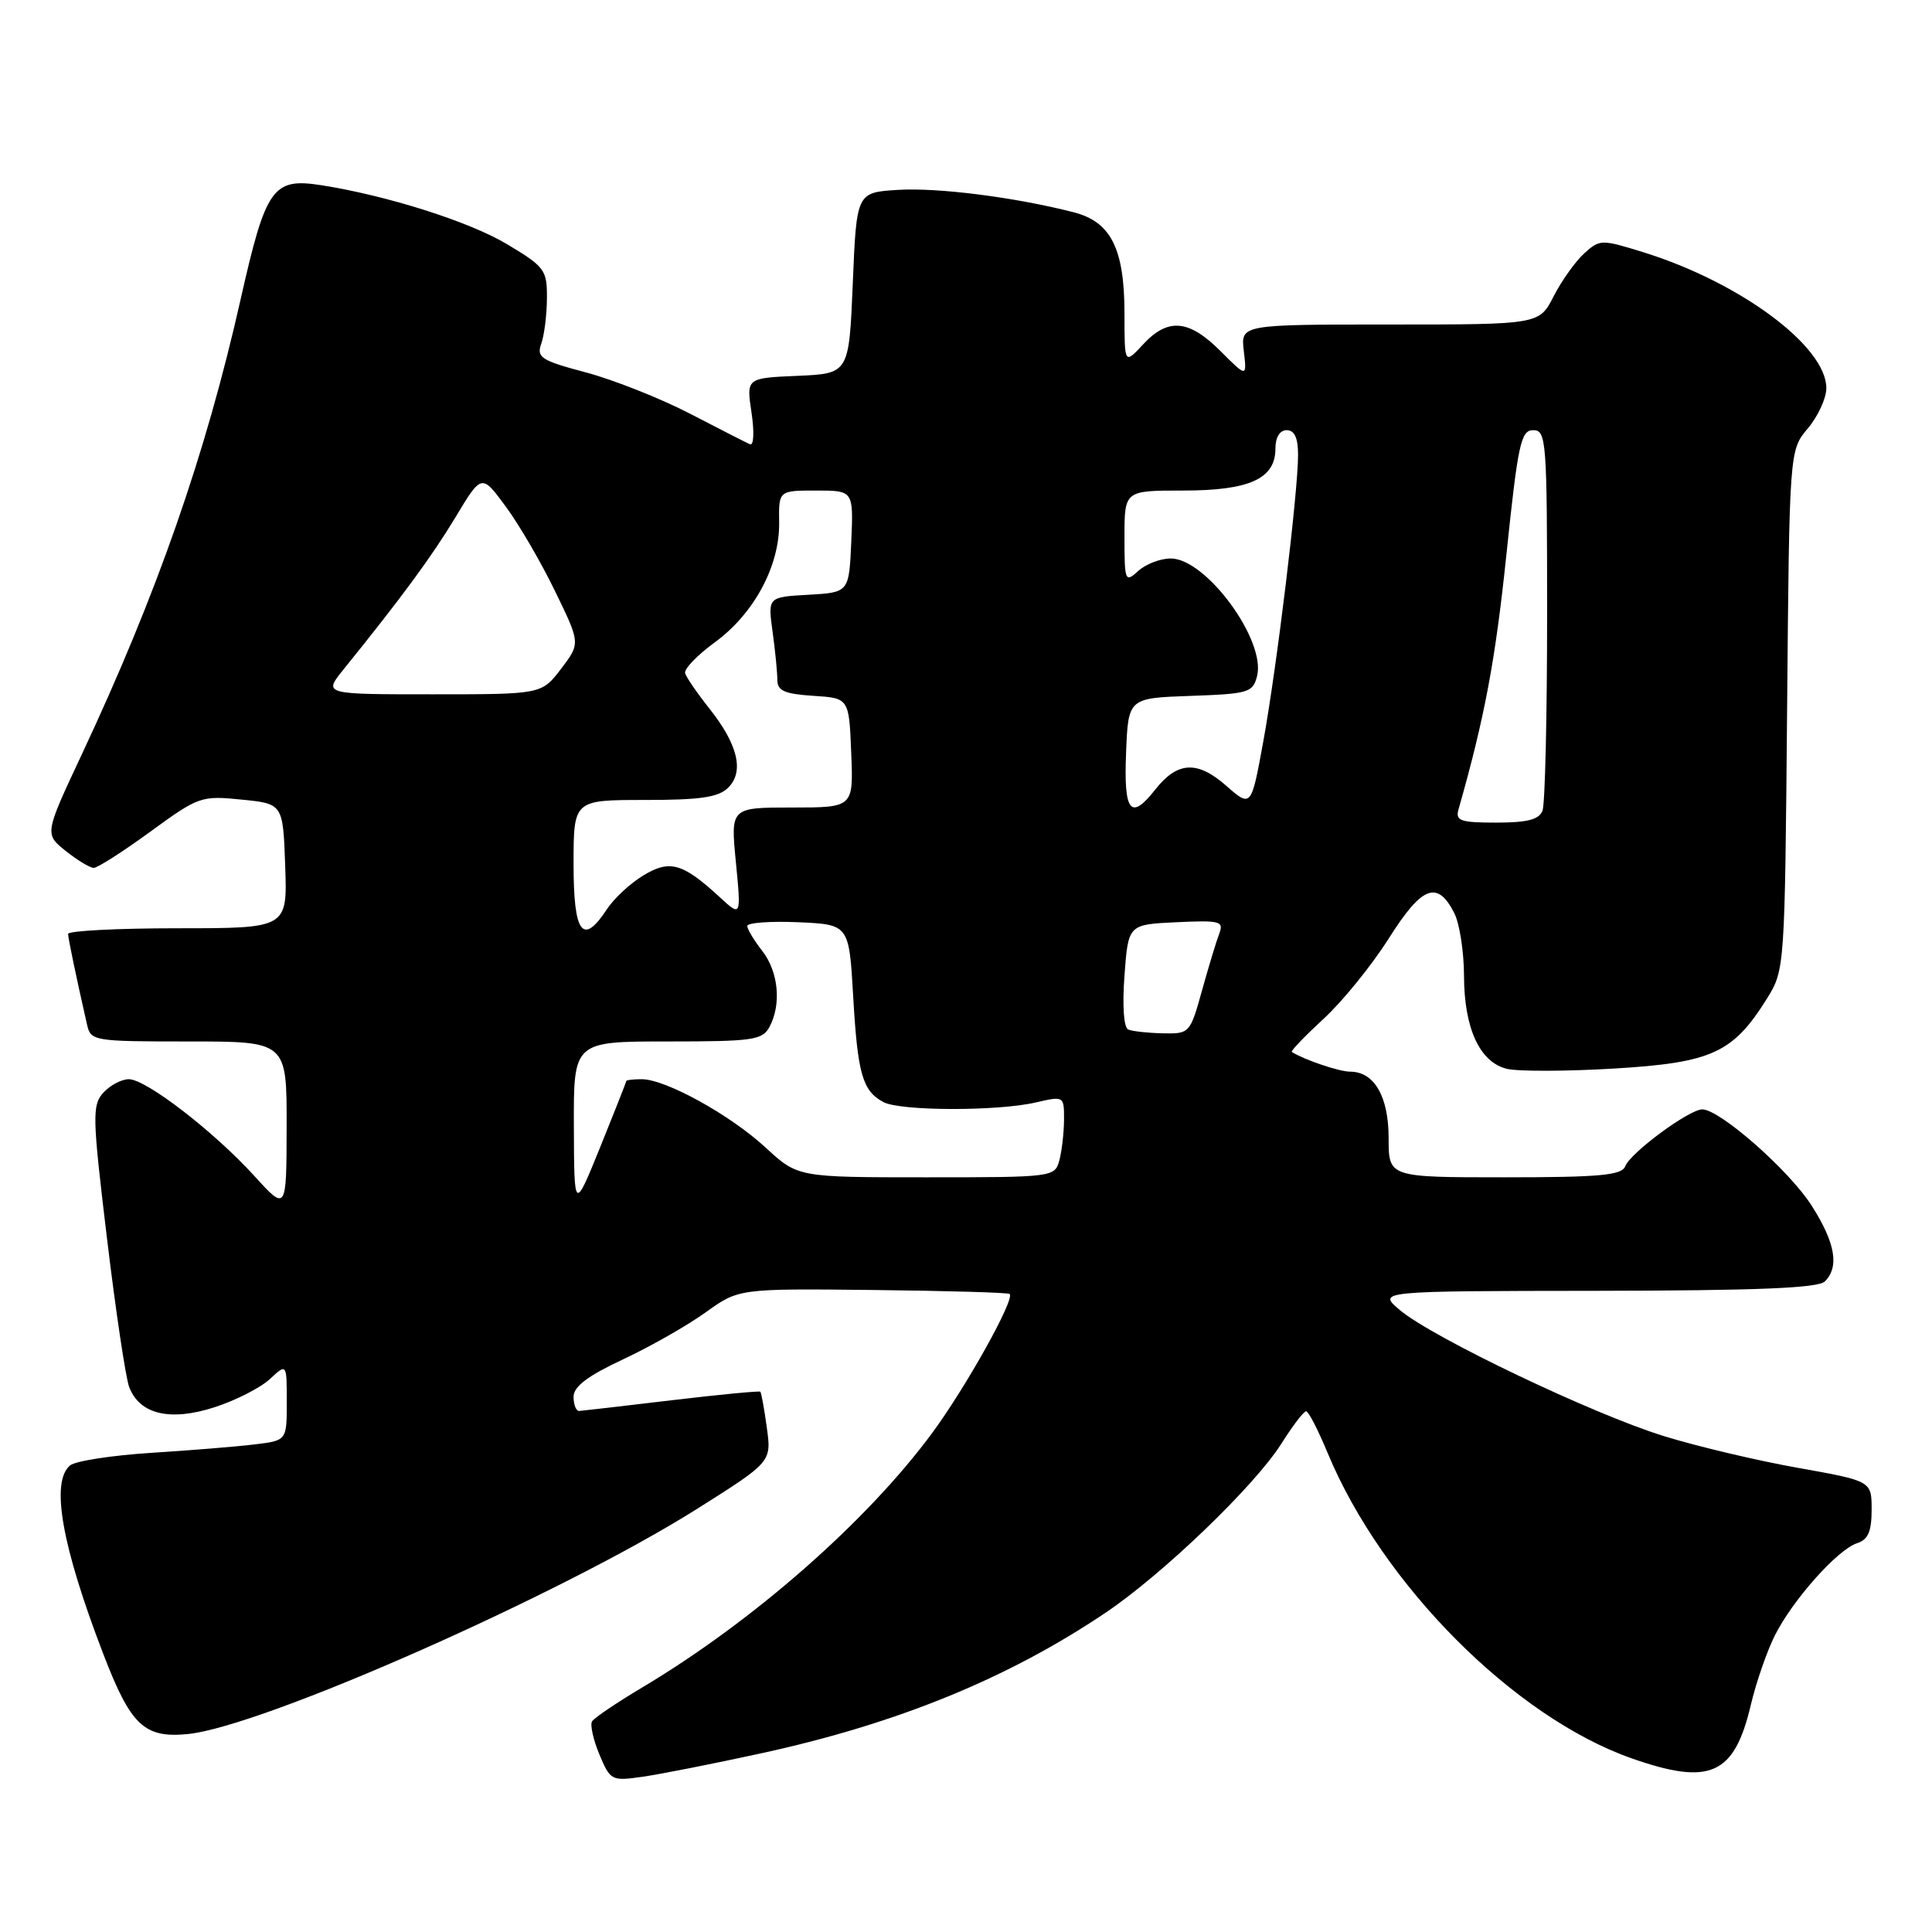 <?xml version="1.0" encoding="UTF-8" standalone="no"?>
<!DOCTYPE svg PUBLIC "-//W3C//DTD SVG 1.1//EN" "http://www.w3.org/Graphics/SVG/1.1/DTD/svg11.dtd" >
<svg xmlns="http://www.w3.org/2000/svg" xmlns:xlink="http://www.w3.org/1999/xlink" version="1.1" viewBox="0 0 256 256">
 <g >
 <path fill="currentColor"
d=" M 100.92 232.31 C 118.90 228.39 133.56 222.40 146.50 213.69 C 154.11 208.56 166.26 196.88 169.79 191.29 C 171.28 188.93 172.75 187.00 173.07 187.00 C 173.38 187.00 174.65 189.47 175.90 192.48 C 183.14 209.95 200.66 227.54 216.23 233.00 C 226.62 236.64 229.81 235.20 232.00 225.88 C 232.70 222.92 234.13 218.79 235.18 216.70 C 237.55 211.98 243.52 205.29 246.08 204.48 C 247.53 204.01 248.00 202.94 248.00 200.05 C 248.00 196.24 248.00 196.24 238.25 194.50 C 232.89 193.55 224.90 191.66 220.50 190.30 C 211.13 187.41 189.82 177.24 185.50 173.60 C 182.50 171.07 182.50 171.07 211.55 171.04 C 232.77 171.01 240.92 170.68 241.80 169.80 C 243.74 167.86 243.20 164.70 240.07 159.78 C 237.12 155.12 227.89 147.00 225.56 147.00 C 223.82 147.00 216.03 152.75 215.35 154.54 C 214.89 155.73 211.96 156.00 199.39 156.00 C 184.00 156.00 184.00 156.00 184.00 150.83 C 184.00 145.28 182.10 142.00 178.89 142.00 C 177.45 142.00 172.82 140.43 171.17 139.39 C 170.99 139.27 172.90 137.29 175.40 134.98 C 177.91 132.67 181.79 127.88 184.03 124.33 C 188.43 117.37 190.47 116.59 192.71 121.01 C 193.40 122.38 193.98 126.11 193.99 129.30 C 194.00 136.23 196.06 140.73 199.64 141.62 C 201.07 141.98 207.47 141.97 213.85 141.59 C 226.86 140.81 229.64 139.53 234.16 132.27 C 236.48 128.53 236.50 128.20 236.80 94.09 C 237.10 59.67 237.10 59.67 239.55 56.76 C 240.90 55.16 242.00 52.76 242.00 51.43 C 242.00 45.89 230.58 37.41 217.77 33.43 C 212.20 31.70 211.99 31.70 209.92 33.57 C 208.75 34.63 206.93 37.19 205.87 39.25 C 203.96 43.00 203.96 43.00 184.18 43.00 C 164.40 43.00 164.40 43.00 164.81 46.51 C 165.22 50.02 165.22 50.02 161.71 46.51 C 157.52 42.32 154.75 42.08 151.45 45.65 C 149.00 48.29 149.00 48.29 149.00 41.60 C 149.00 32.94 147.22 29.39 142.24 28.12 C 134.41 26.12 124.29 24.84 119.00 25.16 C 113.50 25.50 113.50 25.50 113.00 37.50 C 112.50 49.50 112.50 49.50 105.70 49.80 C 98.89 50.09 98.89 50.09 99.58 54.67 C 99.96 57.23 99.88 59.08 99.38 58.87 C 98.90 58.66 95.30 56.83 91.40 54.80 C 87.49 52.78 81.31 50.33 77.65 49.35 C 71.69 47.77 71.07 47.37 71.72 45.54 C 72.12 44.42 72.46 41.71 72.47 39.52 C 72.50 35.77 72.19 35.36 67.21 32.37 C 62.19 29.36 51.24 25.89 42.50 24.53 C 36.15 23.55 35.22 24.88 31.91 39.55 C 27.26 60.22 20.81 78.71 10.82 100.00 C 5.90 110.50 5.90 110.50 8.70 112.75 C 10.24 113.98 11.91 114.99 12.42 115.00 C 12.92 115.00 16.30 112.84 19.92 110.20 C 26.31 105.54 26.66 105.41 32.00 105.95 C 37.50 106.50 37.50 106.50 37.79 114.75 C 38.08 123.00 38.08 123.00 23.54 123.00 C 15.54 123.00 9.01 123.34 9.02 123.75 C 9.05 124.42 10.08 129.39 11.53 135.75 C 12.02 137.94 12.38 138.00 25.02 138.00 C 38.00 138.00 38.00 138.00 37.98 149.25 C 37.96 160.50 37.96 160.50 33.73 155.85 C 28.37 149.95 19.36 143.00 17.07 143.00 C 16.10 143.00 14.58 143.81 13.69 144.79 C 12.20 146.44 12.23 147.93 14.17 164.04 C 15.32 173.64 16.65 182.52 17.11 183.77 C 18.48 187.41 22.54 188.38 28.45 186.46 C 31.23 185.56 34.51 183.89 35.75 182.74 C 38.00 180.65 38.00 180.65 38.00 185.76 C 38.00 190.88 38.00 190.88 33.75 191.39 C 31.41 191.68 25.24 192.18 20.04 192.51 C 14.84 192.84 10.00 193.59 9.29 194.17 C 6.68 196.34 8.17 204.82 13.71 219.22 C 17.33 228.65 19.13 230.34 24.89 229.77 C 34.79 228.78 74.40 211.26 92.37 199.93 C 102.23 193.71 102.23 193.71 101.61 189.18 C 101.27 186.69 100.88 184.55 100.75 184.41 C 100.61 184.28 95.33 184.79 89.00 185.54 C 82.67 186.30 77.16 186.93 76.75 186.96 C 76.34 186.98 76.00 186.14 76.00 185.09 C 76.00 183.73 77.84 182.33 82.54 180.13 C 86.13 178.45 91.06 175.65 93.48 173.91 C 97.89 170.74 97.89 170.74 115.67 170.93 C 125.45 171.04 133.61 171.27 133.79 171.46 C 134.49 172.16 128.03 183.75 123.54 189.85 C 114.88 201.60 99.77 214.86 85.06 223.62 C 81.71 225.62 78.73 227.63 78.45 228.09 C 78.17 228.54 78.61 230.52 79.42 232.47 C 80.88 235.95 81.02 236.02 85.21 235.42 C 87.57 235.08 94.64 233.68 100.92 232.31 Z  M 76.04 149.25 C 76.00 138.00 76.00 138.00 88.46 138.00 C 99.76 138.00 101.03 137.82 101.96 136.07 C 103.57 133.07 103.15 128.75 101.00 126.00 C 99.92 124.62 99.03 123.14 99.02 122.70 C 99.01 122.27 102.04 122.04 105.75 122.20 C 112.50 122.50 112.50 122.50 113.05 132.00 C 113.64 142.31 114.28 144.54 117.05 146.03 C 119.29 147.23 132.17 147.26 137.25 146.08 C 140.97 145.22 141.00 145.23 140.99 148.36 C 140.98 150.08 140.70 152.51 140.37 153.75 C 139.77 155.97 139.55 156.00 122.75 156.00 C 105.72 156.00 105.72 156.00 101.45 152.06 C 96.73 147.71 88.19 143.00 85.03 143.00 C 83.91 143.00 82.99 143.11 82.98 143.25 C 82.98 143.39 81.42 147.32 79.53 152.00 C 76.08 160.50 76.08 160.50 76.04 149.25 Z  M 149.50 136.42 C 148.90 136.17 148.70 133.29 149.00 129.25 C 149.50 122.50 149.50 122.50 155.88 122.20 C 161.67 121.93 162.19 122.06 161.56 123.70 C 161.18 124.69 160.15 128.09 159.27 131.25 C 157.70 136.91 157.62 137.00 154.09 136.92 C 152.11 136.88 150.05 136.65 149.50 136.42 Z  M 76.00 114.50 C 76.00 106.00 76.00 106.00 85.43 106.00 C 92.84 106.00 95.21 105.65 96.50 104.36 C 98.64 102.22 97.77 98.63 93.97 93.85 C 92.37 91.84 90.94 89.75 90.78 89.20 C 90.63 88.64 92.40 86.80 94.72 85.11 C 99.92 81.31 103.32 74.98 103.24 69.25 C 103.18 65.00 103.18 65.00 108.14 65.00 C 113.09 65.00 113.09 65.00 112.80 71.75 C 112.50 78.50 112.50 78.50 107.12 78.81 C 101.74 79.11 101.74 79.11 102.37 83.70 C 102.72 86.22 103.00 89.09 103.00 90.08 C 103.00 91.53 103.95 91.95 107.75 92.20 C 112.50 92.50 112.50 92.50 112.79 99.75 C 113.09 107.00 113.09 107.00 104.94 107.00 C 96.80 107.00 96.80 107.00 97.51 114.25 C 98.21 121.50 98.21 121.50 95.36 118.87 C 90.45 114.35 88.74 113.87 85.23 116.01 C 83.51 117.05 81.36 119.05 80.44 120.45 C 77.21 125.37 76.00 123.75 76.00 114.50 Z  M 193.26 107.25 C 196.72 95.10 198.14 87.53 199.60 73.55 C 201.14 58.78 201.52 57.00 203.16 57.00 C 204.90 57.00 205.00 58.39 205.00 81.42 C 205.00 94.85 204.73 106.55 204.39 107.42 C 203.94 108.60 202.38 109.00 198.28 109.00 C 193.51 109.00 192.83 108.77 193.26 107.25 Z  M 149.21 99.75 C 149.50 92.50 149.50 92.50 157.74 92.21 C 165.45 91.94 166.02 91.77 166.57 89.57 C 167.76 84.83 159.80 74.00 155.13 74.00 C 153.77 74.00 151.83 74.74 150.83 75.65 C 149.08 77.24 149.00 77.05 149.00 71.15 C 149.00 65.00 149.00 65.00 156.78 65.00 C 165.57 65.00 169.00 63.44 169.00 59.44 C 169.00 57.94 169.58 57.00 170.50 57.00 C 171.53 57.00 172.00 58.03 172.00 60.26 C 172.00 65.21 169.19 88.40 167.39 98.26 C 165.79 107.02 165.79 107.02 162.45 104.09 C 158.64 100.75 156.01 100.90 153.08 104.62 C 149.81 108.78 148.89 107.63 149.21 99.75 Z  M 45.48 88.75 C 53.27 79.11 57.20 73.76 60.34 68.56 C 63.82 62.77 63.82 62.77 67.03 67.14 C 68.80 69.54 71.74 74.59 73.57 78.38 C 76.91 85.25 76.91 85.25 74.34 88.63 C 71.76 92.00 71.76 92.00 57.31 92.00 C 42.86 92.00 42.86 92.00 45.48 88.75 Z "/>
</g>
</svg>
